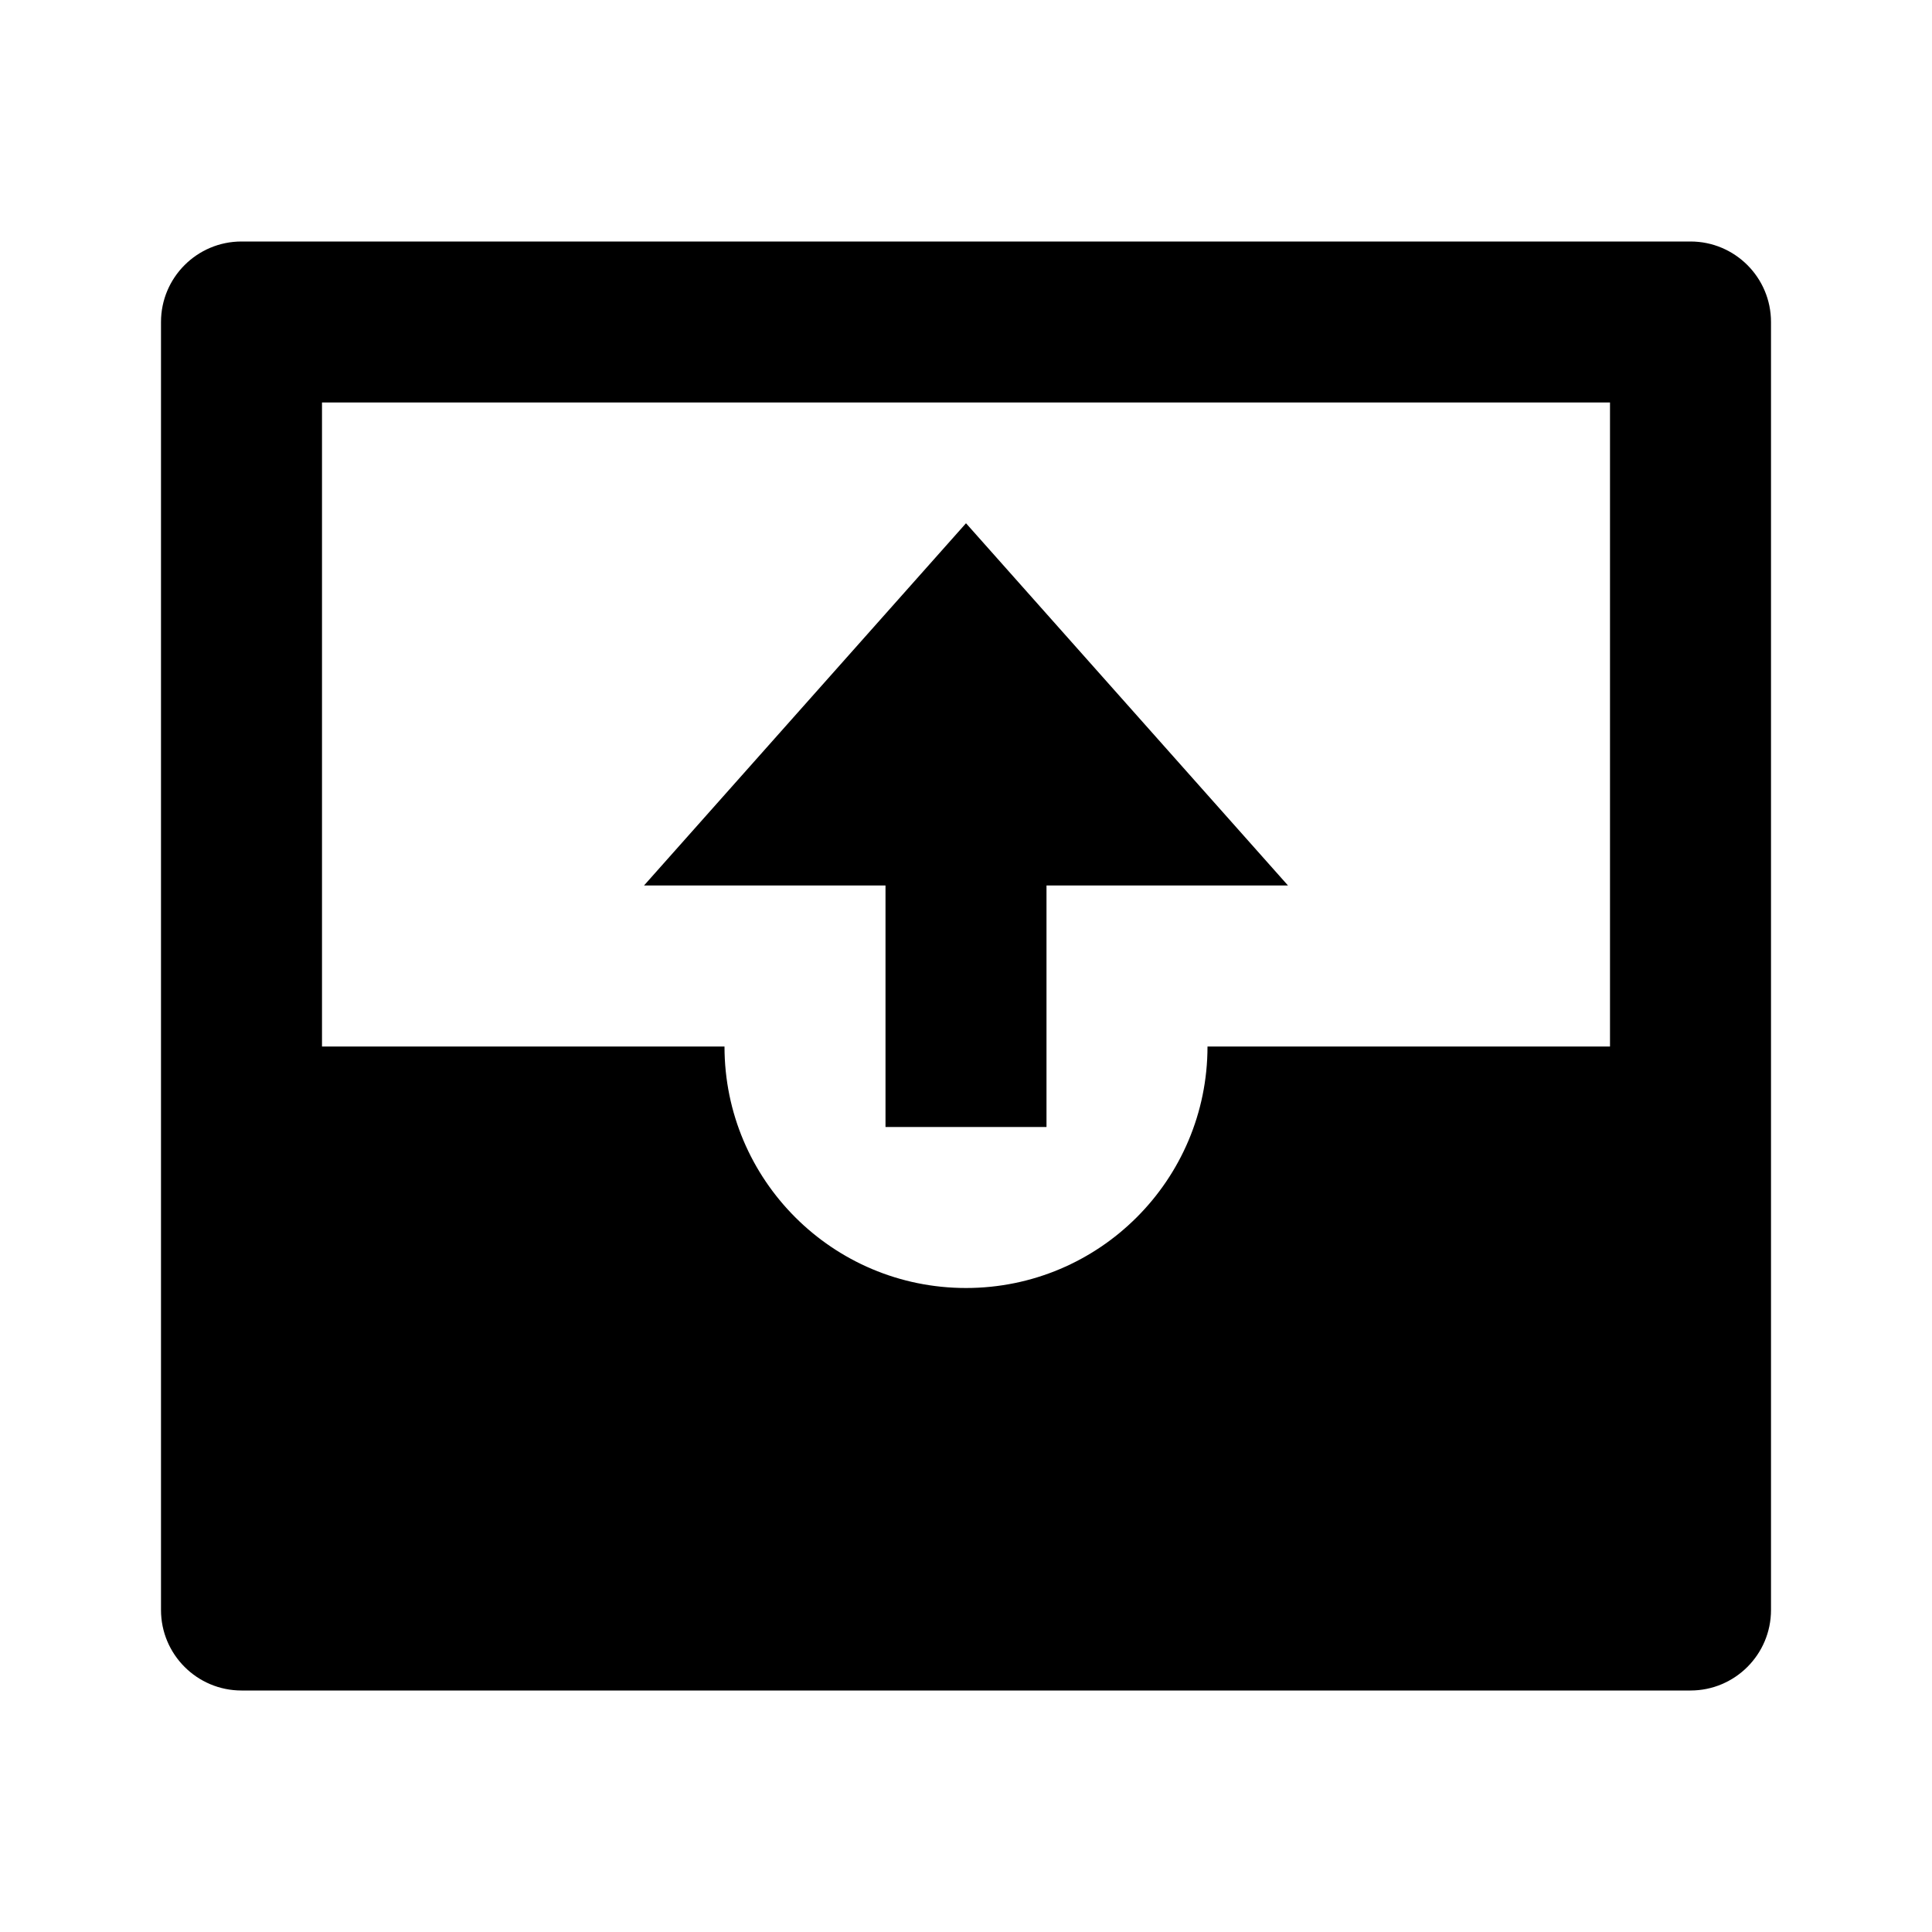 <svg xmlns="http://www.w3.org/2000/svg" viewBox="0 0 24 24" width="24" height="24"
    fill="rgba(0,0,0,1)">
    <path
        d="M21 3H3C2.448 3 2 3.448 2 4V20C2 20.552 2.448 21 3 21H21C21.552 21 22 20.552 22 20V4C22 3.448 21.552 3 21 3ZM12 16C10.343 16 9 14.657 9 13H4V5H20V13H15C15 14.657 13.657 16 12 16ZM16 11H13V14H11V11H8L12 6.5L16 11Z"></path>
</svg>
